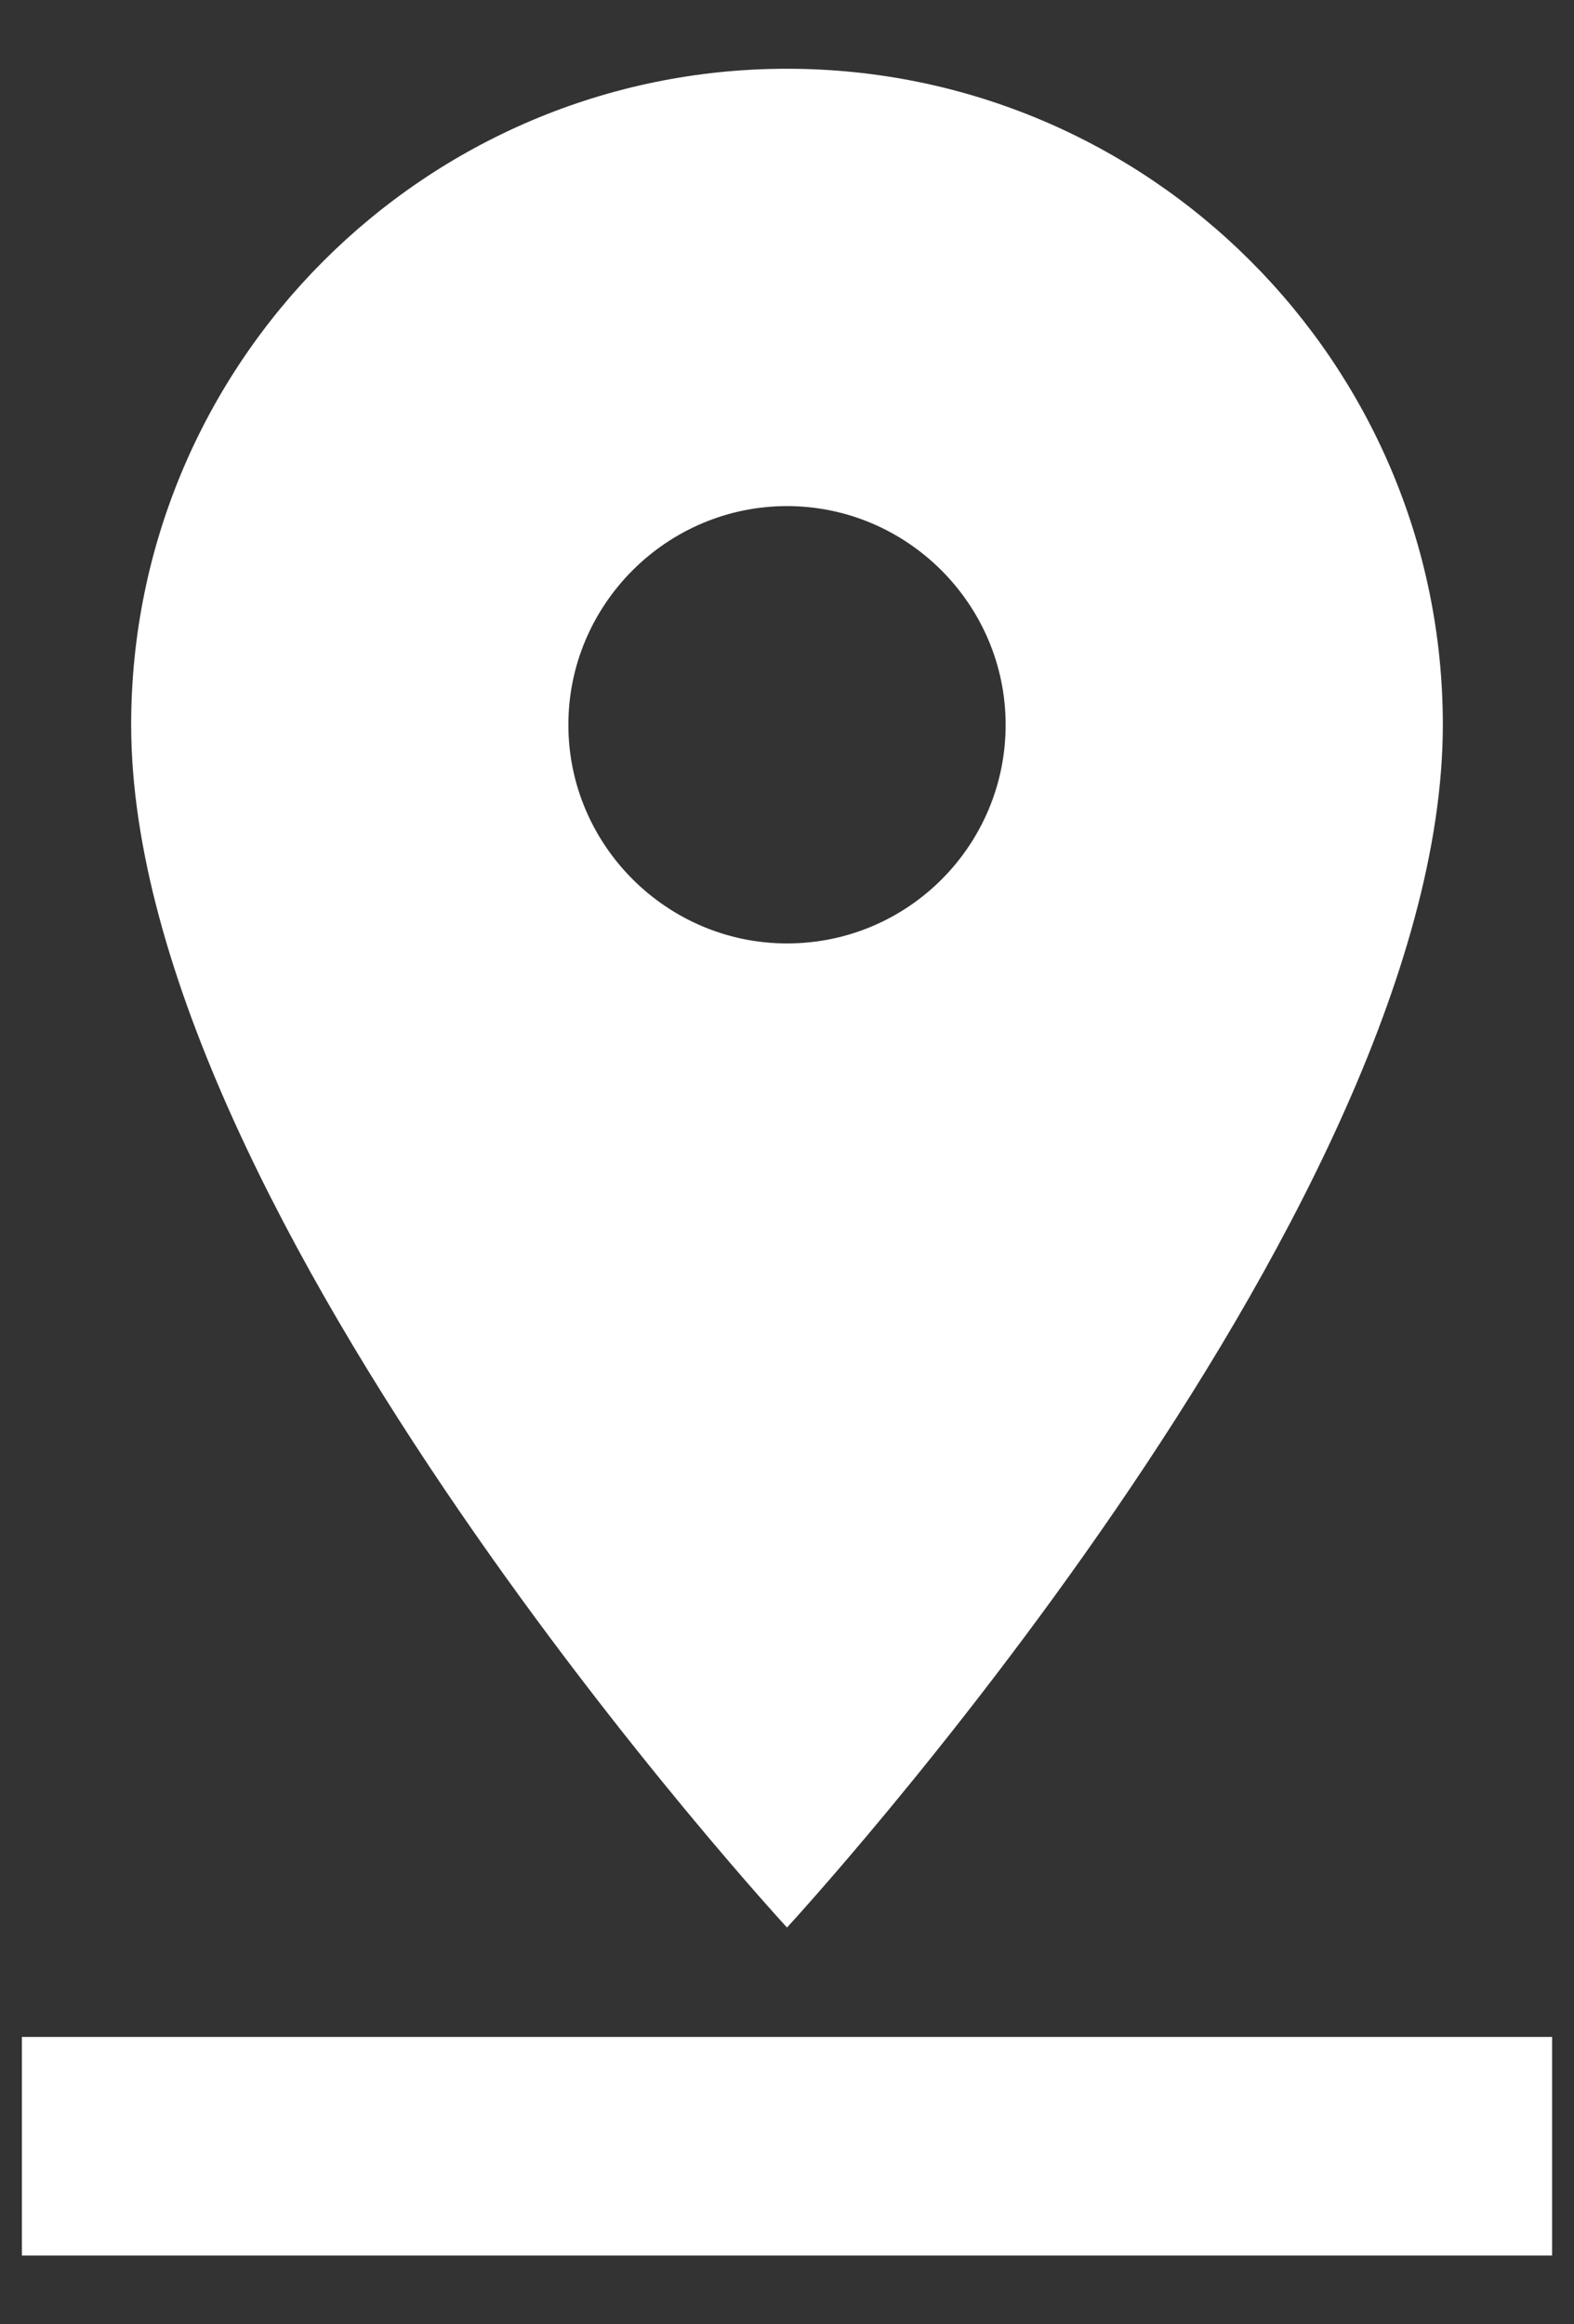 <svg width="21" height="31" viewBox="0 0 21 31" fill="none" xmlns="http://www.w3.org/2000/svg">
<rect x="0" y="0" width="21" height="31" fill="#333333" stroke="none"/>
<path d="M19.25 9.667C19.25 4.84 15.327 0.917 10.5 0.917C5.673 0.917 1.75 4.84 1.75 9.667C1.75 16.229 10.5 25.708 10.5 25.708C10.5 25.708 19.25 16.229 19.25 9.667ZM7.583 9.667C7.583 8.062 8.896 6.75 10.5 6.75C12.104 6.75 13.417 8.062 13.417 9.667C13.417 11.271 12.119 12.583 10.5 12.583C8.896 12.583 7.583 11.271 7.583 9.667ZM0.292 27.167V30.083H20.708V27.167H0.292Z" fill="white"/>
</svg>
